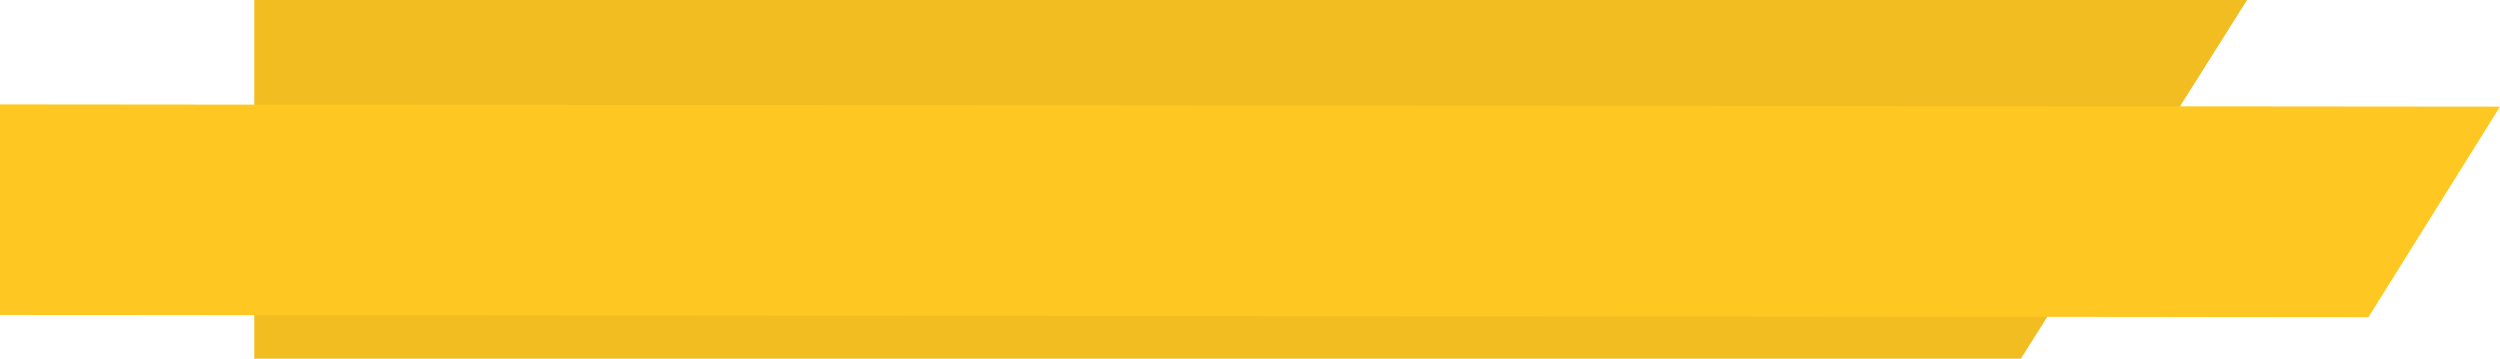 <svg xmlns="http://www.w3.org/2000/svg" width="934" height="134" viewBox="0 0 934 134"><path fill="#f1bd20" d="M95 0h744.5L755 134H95z"/><path fill="#ffc722" d="M0 39l934 .84-49.16 78.66L0 117.66z"/></svg>